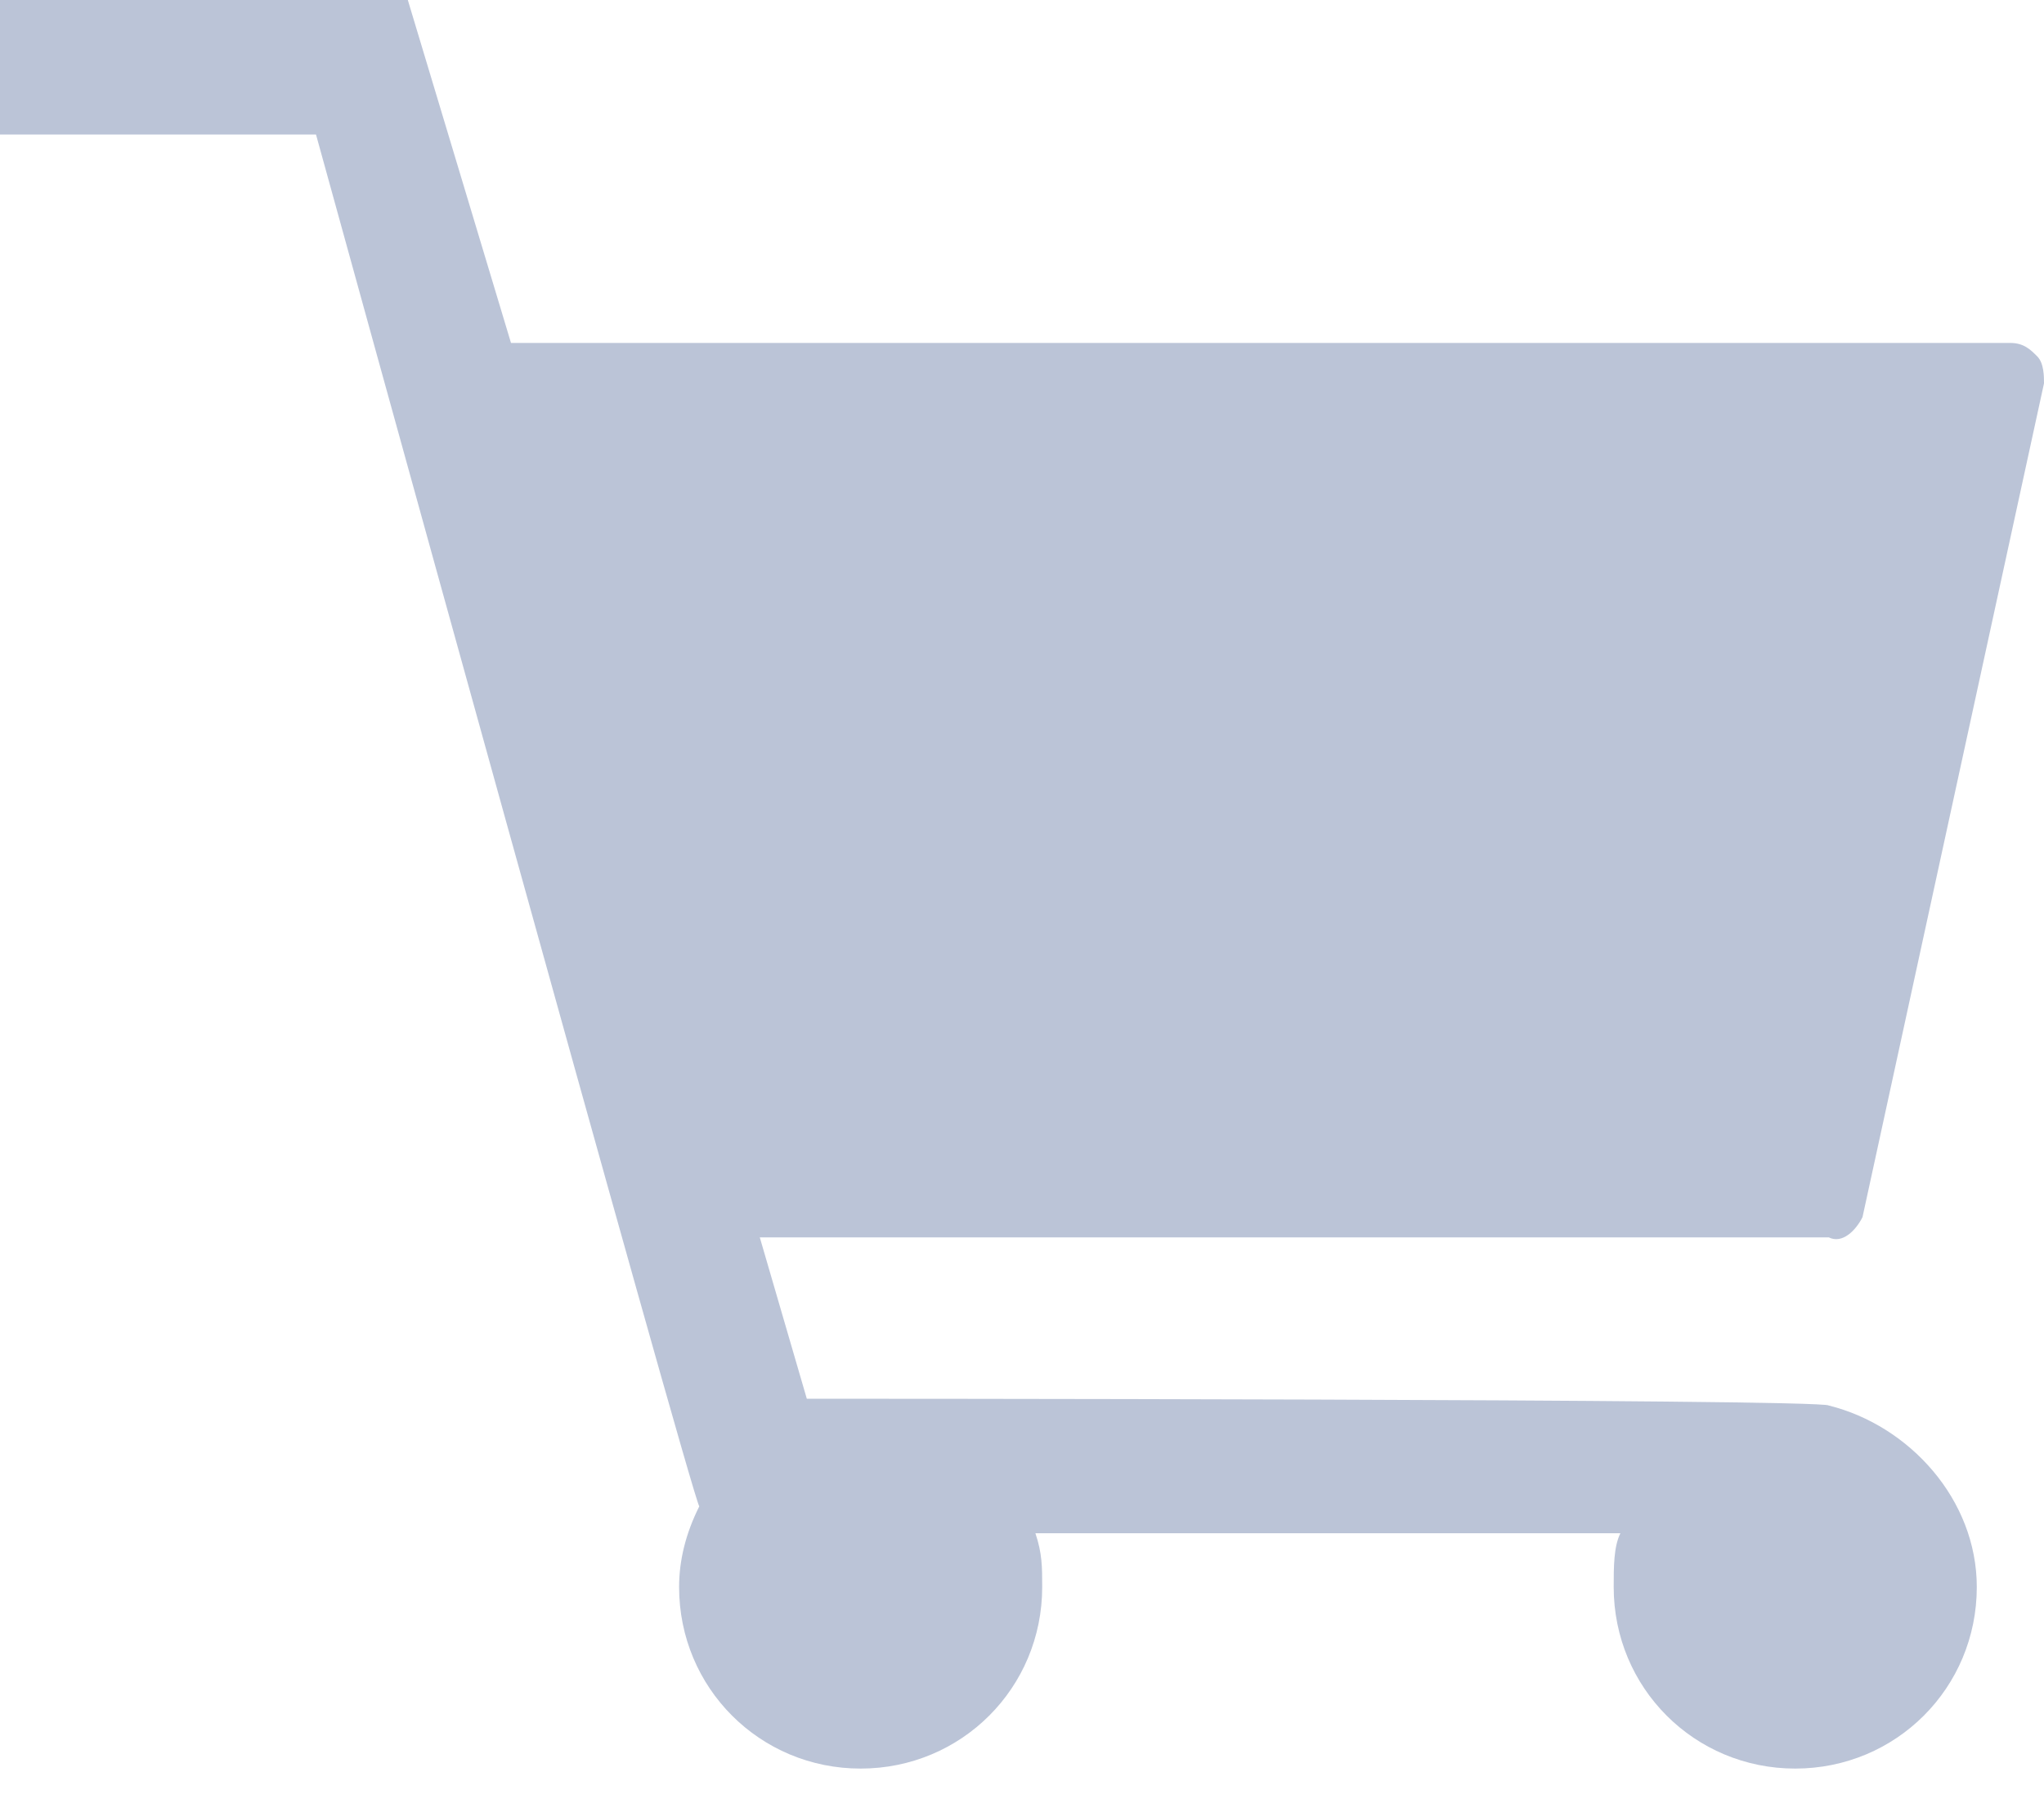 <svg width="25px" height="22px" viewBox="0 0 25 22" version="1.1" xmlns="http://www.w3.org/2000/svg" xmlns:xlink="http://www.w3.org/1999/xlink">
    <g id="Page-1" stroke="none" stroke-width="1" fill="none" fill-rule="evenodd">
        <g id="Головна" transform="translate(-428, -1964)" fill="#BBC4D7" fill-rule="nonzero">
            <g id="Page-1" transform="translate(427, 1917)">
                <g id="Group-32">
                    <path d="M23.78,61.885 L26,51.688 C26,51.605 26,51.441 25.918,51.359 C25.836,51.276 25.753,51.194 25.589,51.194 L7.25,51.194 L5.988,47 L1,47 L1,48.645 L4.865,48.645 C4.865,48.645 9.47,65.339 9.553,65.421 C9.388,65.75 9.306,66.079 9.306,66.408 C9.306,67.641 10.293,68.628 11.526,68.628 C12.76,68.628 13.747,67.641 13.747,66.408 C13.747,66.161 13.747,65.997 13.664,65.75 L20.819,65.75 C20.737,65.914 20.737,66.161 20.737,66.408 C20.737,67.641 21.724,68.628 22.957,68.628 C24.191,68.628 25.178,67.641 25.178,66.408 C25.178,65.339 24.355,64.434 23.368,64.188 C23.286,64.105 10.868,64.105 10.868,64.105 L10.293,62.132 L23.368,62.132 C23.533,62.214 23.697,62.049 23.78,61.885 Z" id="Shape"></path>
                </g>
            </g>
        </g>
    </g>
</svg>